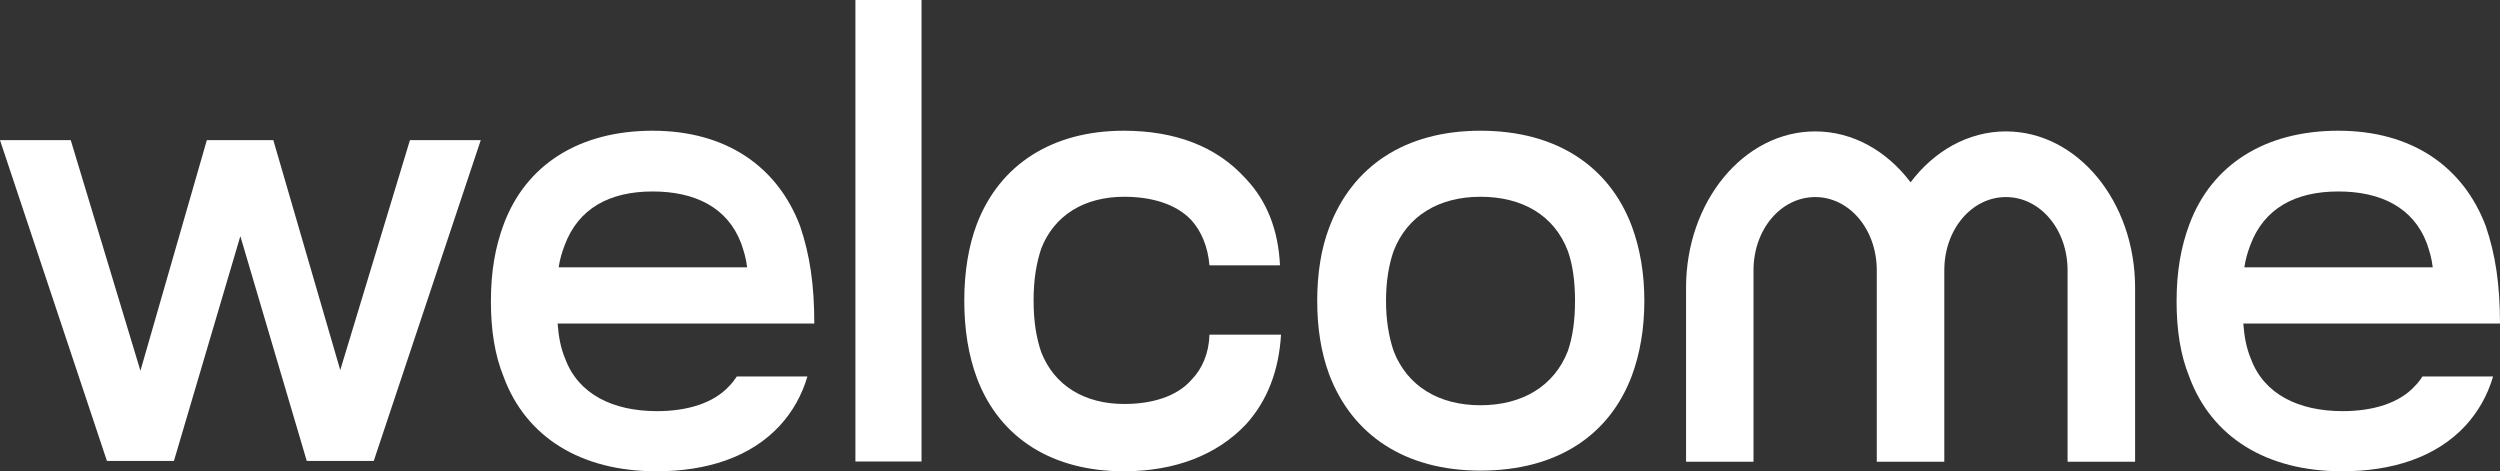 <svg viewBox="0 0 335.043 63.166" fill="none" xmlns="http://www.w3.org/2000/svg" xmlns:xlink="http://www.w3.org/1999/xlink">
	<rect x="0" y="0" width="335.043" height="63.166" fill="#333333" stroke="none"/>
	<defs/>
	<path id="Vector" d="M114.64 61.85L123.5 61.85L123.5 0L114.64 0L114.64 61.85Z" fill="#FFFFFF" fill-opacity="1" fill-rule="nonzero"/>
	<path id="Vector" d="M97.78 51.68C95.66 54.05 92.07 55.1 88.05 55.1C82.12 55.1 77.51 52.82 75.75 48.09C75.16 46.69 74.87 45.2 74.73 43.36L109.13 43.36C109.13 38.19 108.54 34.16 107.23 30.31C104.22 22.34 97.34 17.52 87.46 17.52C77.73 17.52 70.48 21.99 67.48 30.13C66.38 33.11 65.79 36.35 65.79 40.38C65.79 44.24 66.31 47.57 67.48 50.46C70.48 58.61 77.87 63.16 87.97 63.16C94.64 63.16 100.56 61.32 104.52 57.03C106.22 55.17 107.45 53.01 108.21 50.45L98.75 50.45C98.46 50.9 98.14 51.31 97.78 51.68ZM87.46 25.66C93.1 25.66 97.49 27.77 99.32 32.59C99.69 33.64 99.98 34.6 100.13 35.83L74.87 35.83C75.02 34.78 75.31 33.81 75.68 32.85C77.51 27.94 81.68 25.66 87.46 25.66Z" fill="#FFFFFF" fill-opacity="1" fill-rule="evenodd"/>
	<path id="Vector" d="M167 56.85C163.12 60.97 157.48 63.16 150.6 63.16C141.23 63.16 133.99 58.87 130.91 50.63C129.81 47.65 129.23 44.24 129.23 40.3C129.23 36.44 129.81 32.94 130.91 30.04C133.99 21.99 141.09 17.52 150.6 17.52C157.48 17.52 163.05 19.62 166.92 23.91C169.78 26.89 171.32 30.83 171.54 35.56L162.09 35.56C161.87 33.02 161 31.01 159.68 29.52C157.63 27.33 154.33 26.37 150.67 26.37C145.33 26.37 141.31 28.82 139.55 33.29C138.89 35.3 138.52 37.4 138.52 40.3C138.52 43.1 138.89 45.29 139.55 47.22C141.31 51.68 145.33 54.14 150.67 54.14C154.33 54.14 157.7 53.17 159.68 50.9C161.14 49.41 162.02 47.3 162.09 44.85L171.68 44.85C171.39 49.67 169.85 53.7 167 56.85Z" fill="#FFFFFF" fill-opacity="1" fill-rule="nonzero"/>
	<path id="Vector" d="M198.41 63.07C208.66 63.07 215.69 58.34 218.69 50.37C219.79 47.39 220.37 44.06 220.37 40.3C220.37 36.62 219.79 33.29 218.69 30.31C215.69 22.34 208.66 17.52 198.41 17.52C188.24 17.52 181.21 22.34 178.14 30.48C177.04 33.37 176.53 36.7 176.53 40.3C176.53 43.97 177.04 47.22 178.14 50.2C181.21 58.26 188.24 63.07 198.41 63.07ZM198.41 54.31C192.85 54.31 188.6 51.77 186.77 47.04C186.12 45.11 185.75 42.92 185.75 40.3C185.75 37.75 186.12 35.48 186.77 33.64C188.6 28.91 192.85 26.37 198.41 26.37C203.98 26.37 208.29 28.82 210.12 33.64C210.78 35.48 211.08 37.75 211.08 40.3C211.08 42.92 210.78 45.11 210.12 47.04C208.29 51.77 203.98 54.31 198.41 54.31Z" fill="#FFFFFF" fill-opacity="1" fill-rule="evenodd"/>
	<path id="Vector" d="M313.96 55.1C317.98 55.1 321.57 54.05 323.69 51.68C324.05 51.31 324.37 50.9 324.65 50.45L334.12 50.45C333.36 53.01 332.13 55.17 330.43 57.03C326.47 61.32 320.54 63.16 313.88 63.16C303.78 63.16 296.39 58.61 293.39 50.46C292.22 47.57 291.7 44.24 291.7 40.38C291.7 36.35 292.29 33.11 293.39 30.13C296.39 21.99 303.64 17.52 313.37 17.52C323.25 17.52 330.13 22.34 333.14 30.31C334.45 34.16 335.04 38.19 335.04 43.36L300.64 43.36C300.78 45.2 301.07 46.69 301.66 48.09C303.41 52.82 308.03 55.1 313.96 55.1ZM325.23 32.59C323.4 27.77 319.01 25.66 313.37 25.66C307.59 25.66 303.41 27.94 301.58 32.85C301.22 33.81 300.93 34.78 300.78 35.83L326.03 35.83C325.89 34.6 325.59 33.64 325.23 32.59Z" fill="#FFFFFF" fill-opacity="1" fill-rule="evenodd"/>
	<path id="Vector" d="M243.27 17.61C233.71 17.61 225.96 26.99 225.96 38.55L225.96 61.88L235 61.88L235 36.23C235 30.71 238.7 26.41 243.27 26.41C247.83 26.41 251.52 30.71 251.52 36.23L251.52 61.88L260.57 61.88L260.57 36.23C260.57 30.71 264.27 26.41 268.83 26.41C273.39 26.41 277.09 30.71 277.09 36.23L277.09 61.88L286.14 61.88L286.14 38.55C286.14 26.99 278.39 17.61 268.83 17.61C263.77 17.61 259.21 20.24 256.05 24.43C252.88 20.24 248.33 17.61 243.27 17.61Z" fill="#FFFFFF" fill-opacity="1" fill-rule="nonzero"/>
	<path id="Vector" d="M45.6 49.6L54.94 18.78L64.43 18.78L50.09 61.77L41.11 61.77L32.21 31.65L23.31 61.77L14.33 61.77L0 18.78L9.48 18.78L18.82 49.69L27.72 18.78L36.63 18.78L45.6 49.6Z" fill="#FFFFFF" fill-opacity="1" fill-rule="nonzero"/>
</svg>
